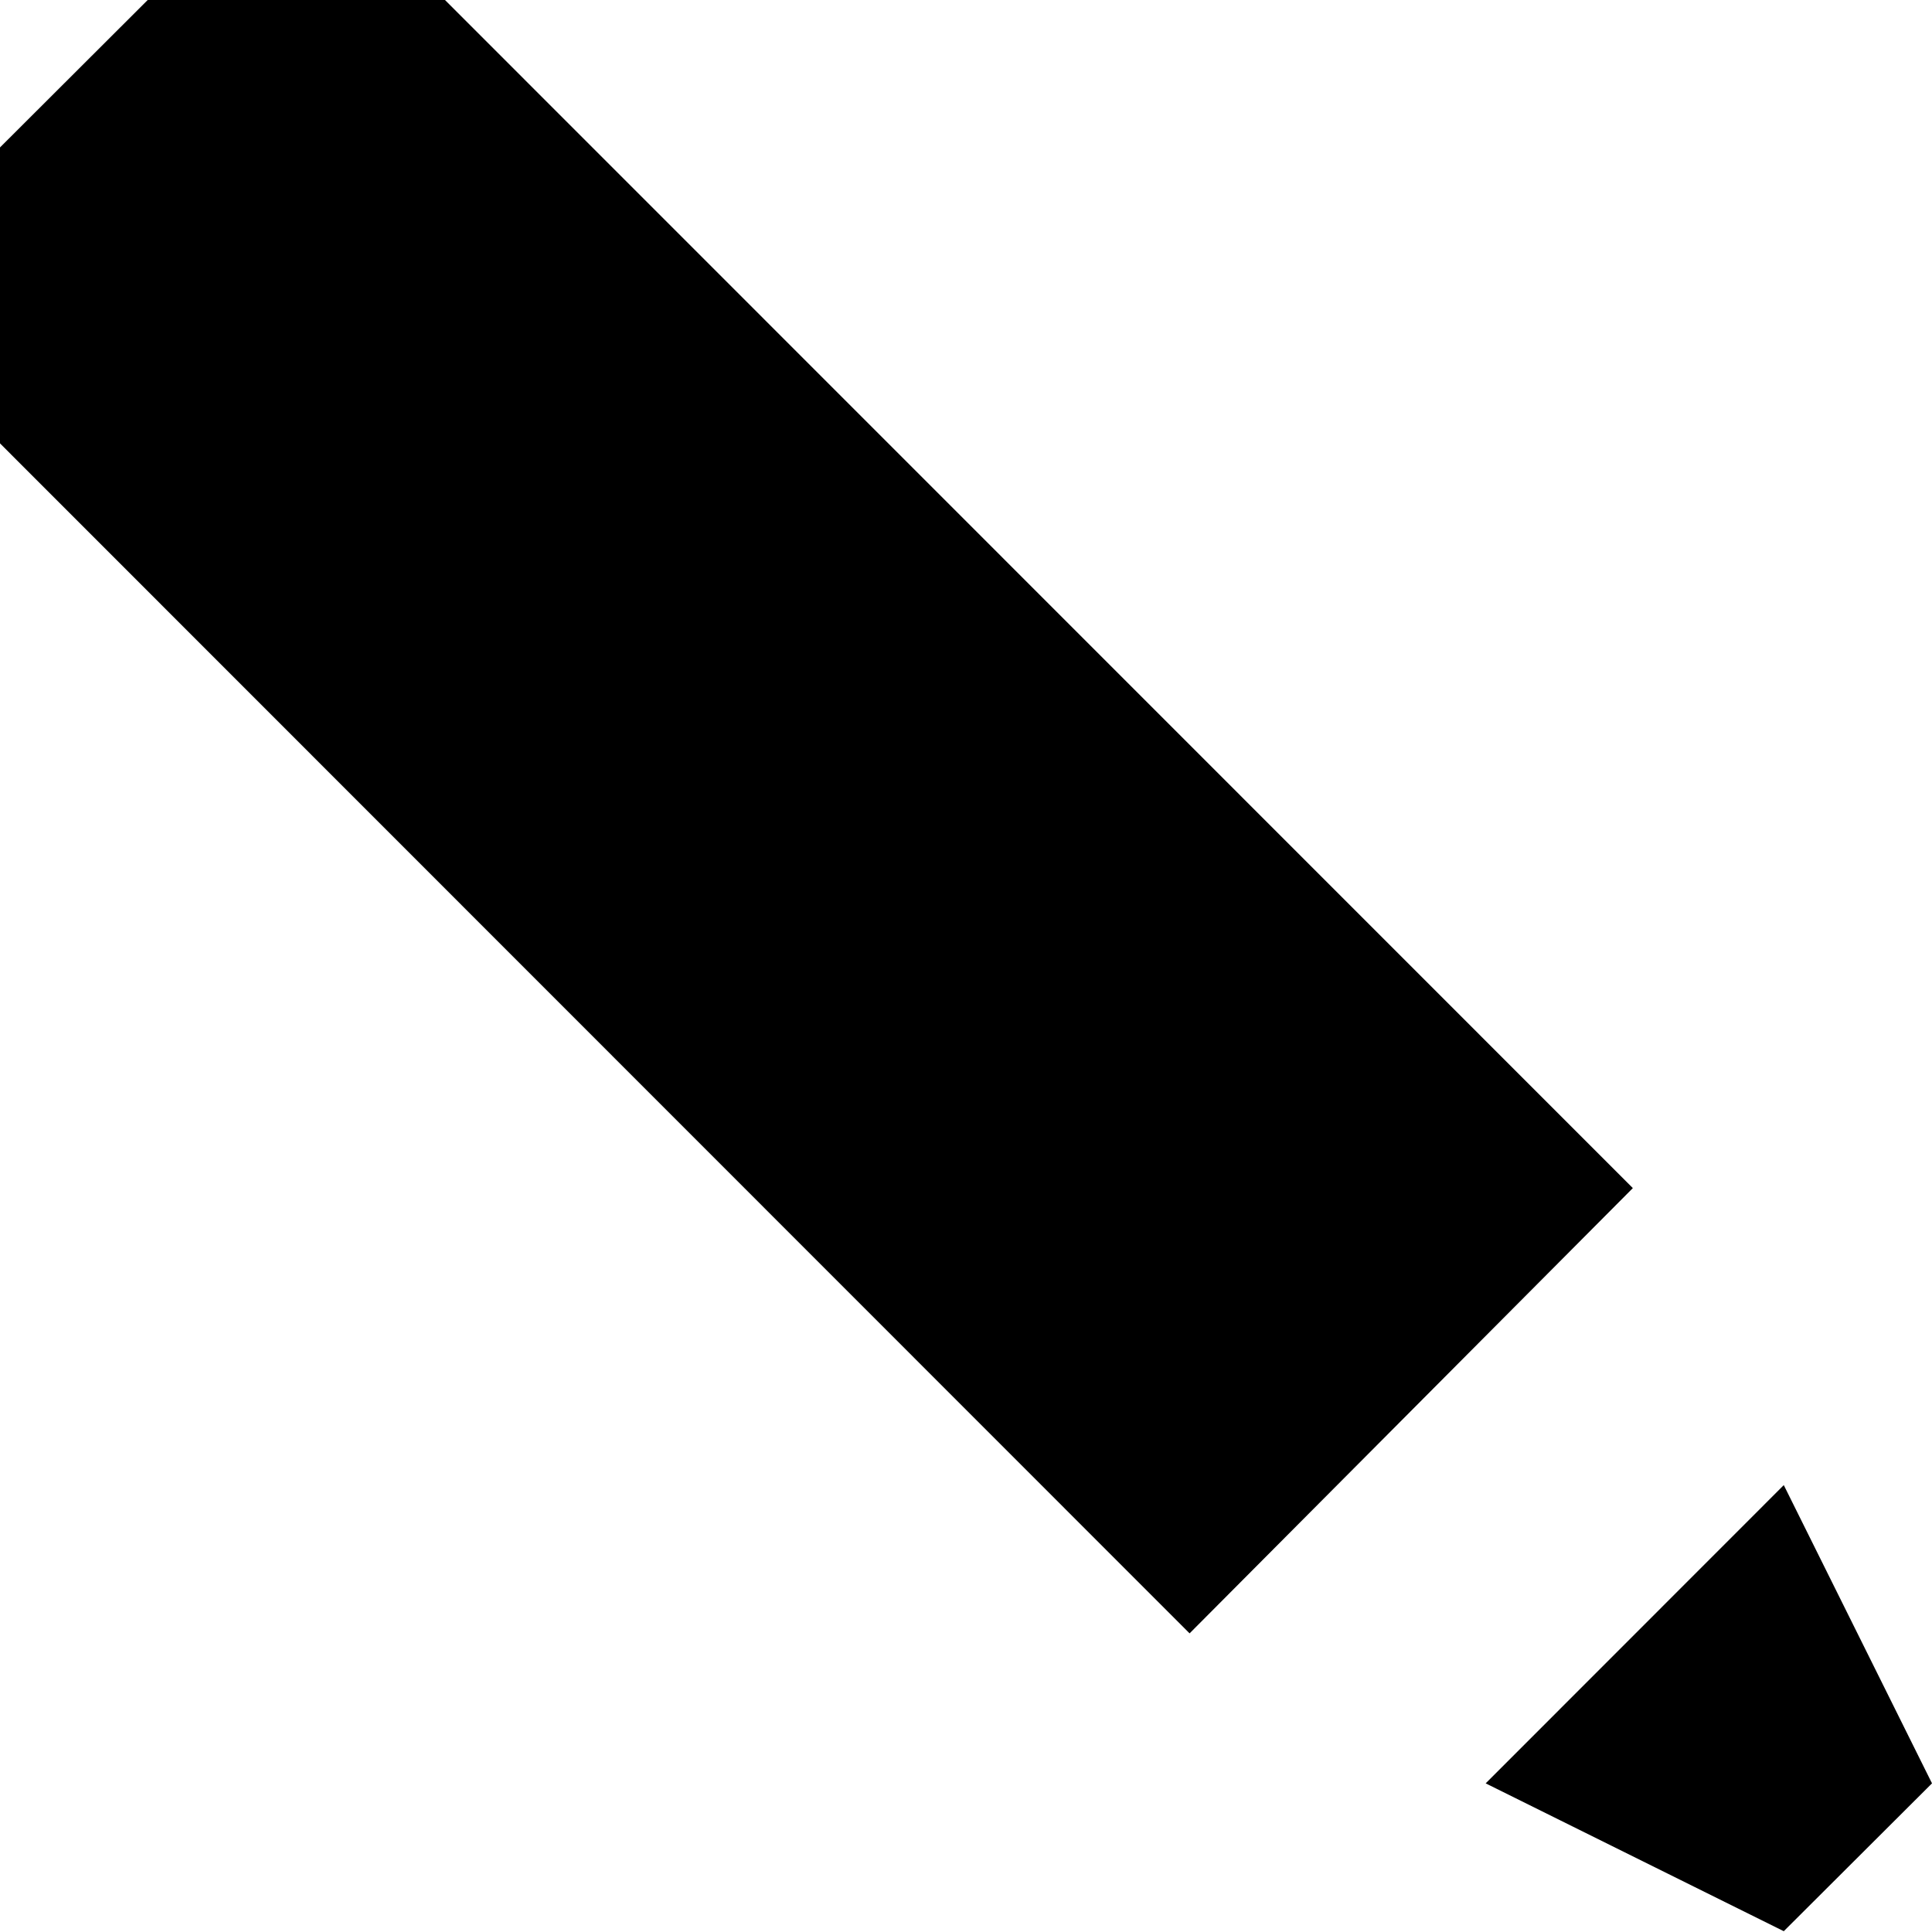 <svg xmlns="http://www.w3.org/2000/svg" width="128" height="128" viewBox="0 0 128 128"><path d="M0 29.375V9.768L9.786 0h19.696l78.698 78.715-29.367 29.5L0 29.375zm118.18 98.572l-19.75-9.795 19.75-19.76 9.82 19.76-9.82 9.795z"/></svg>